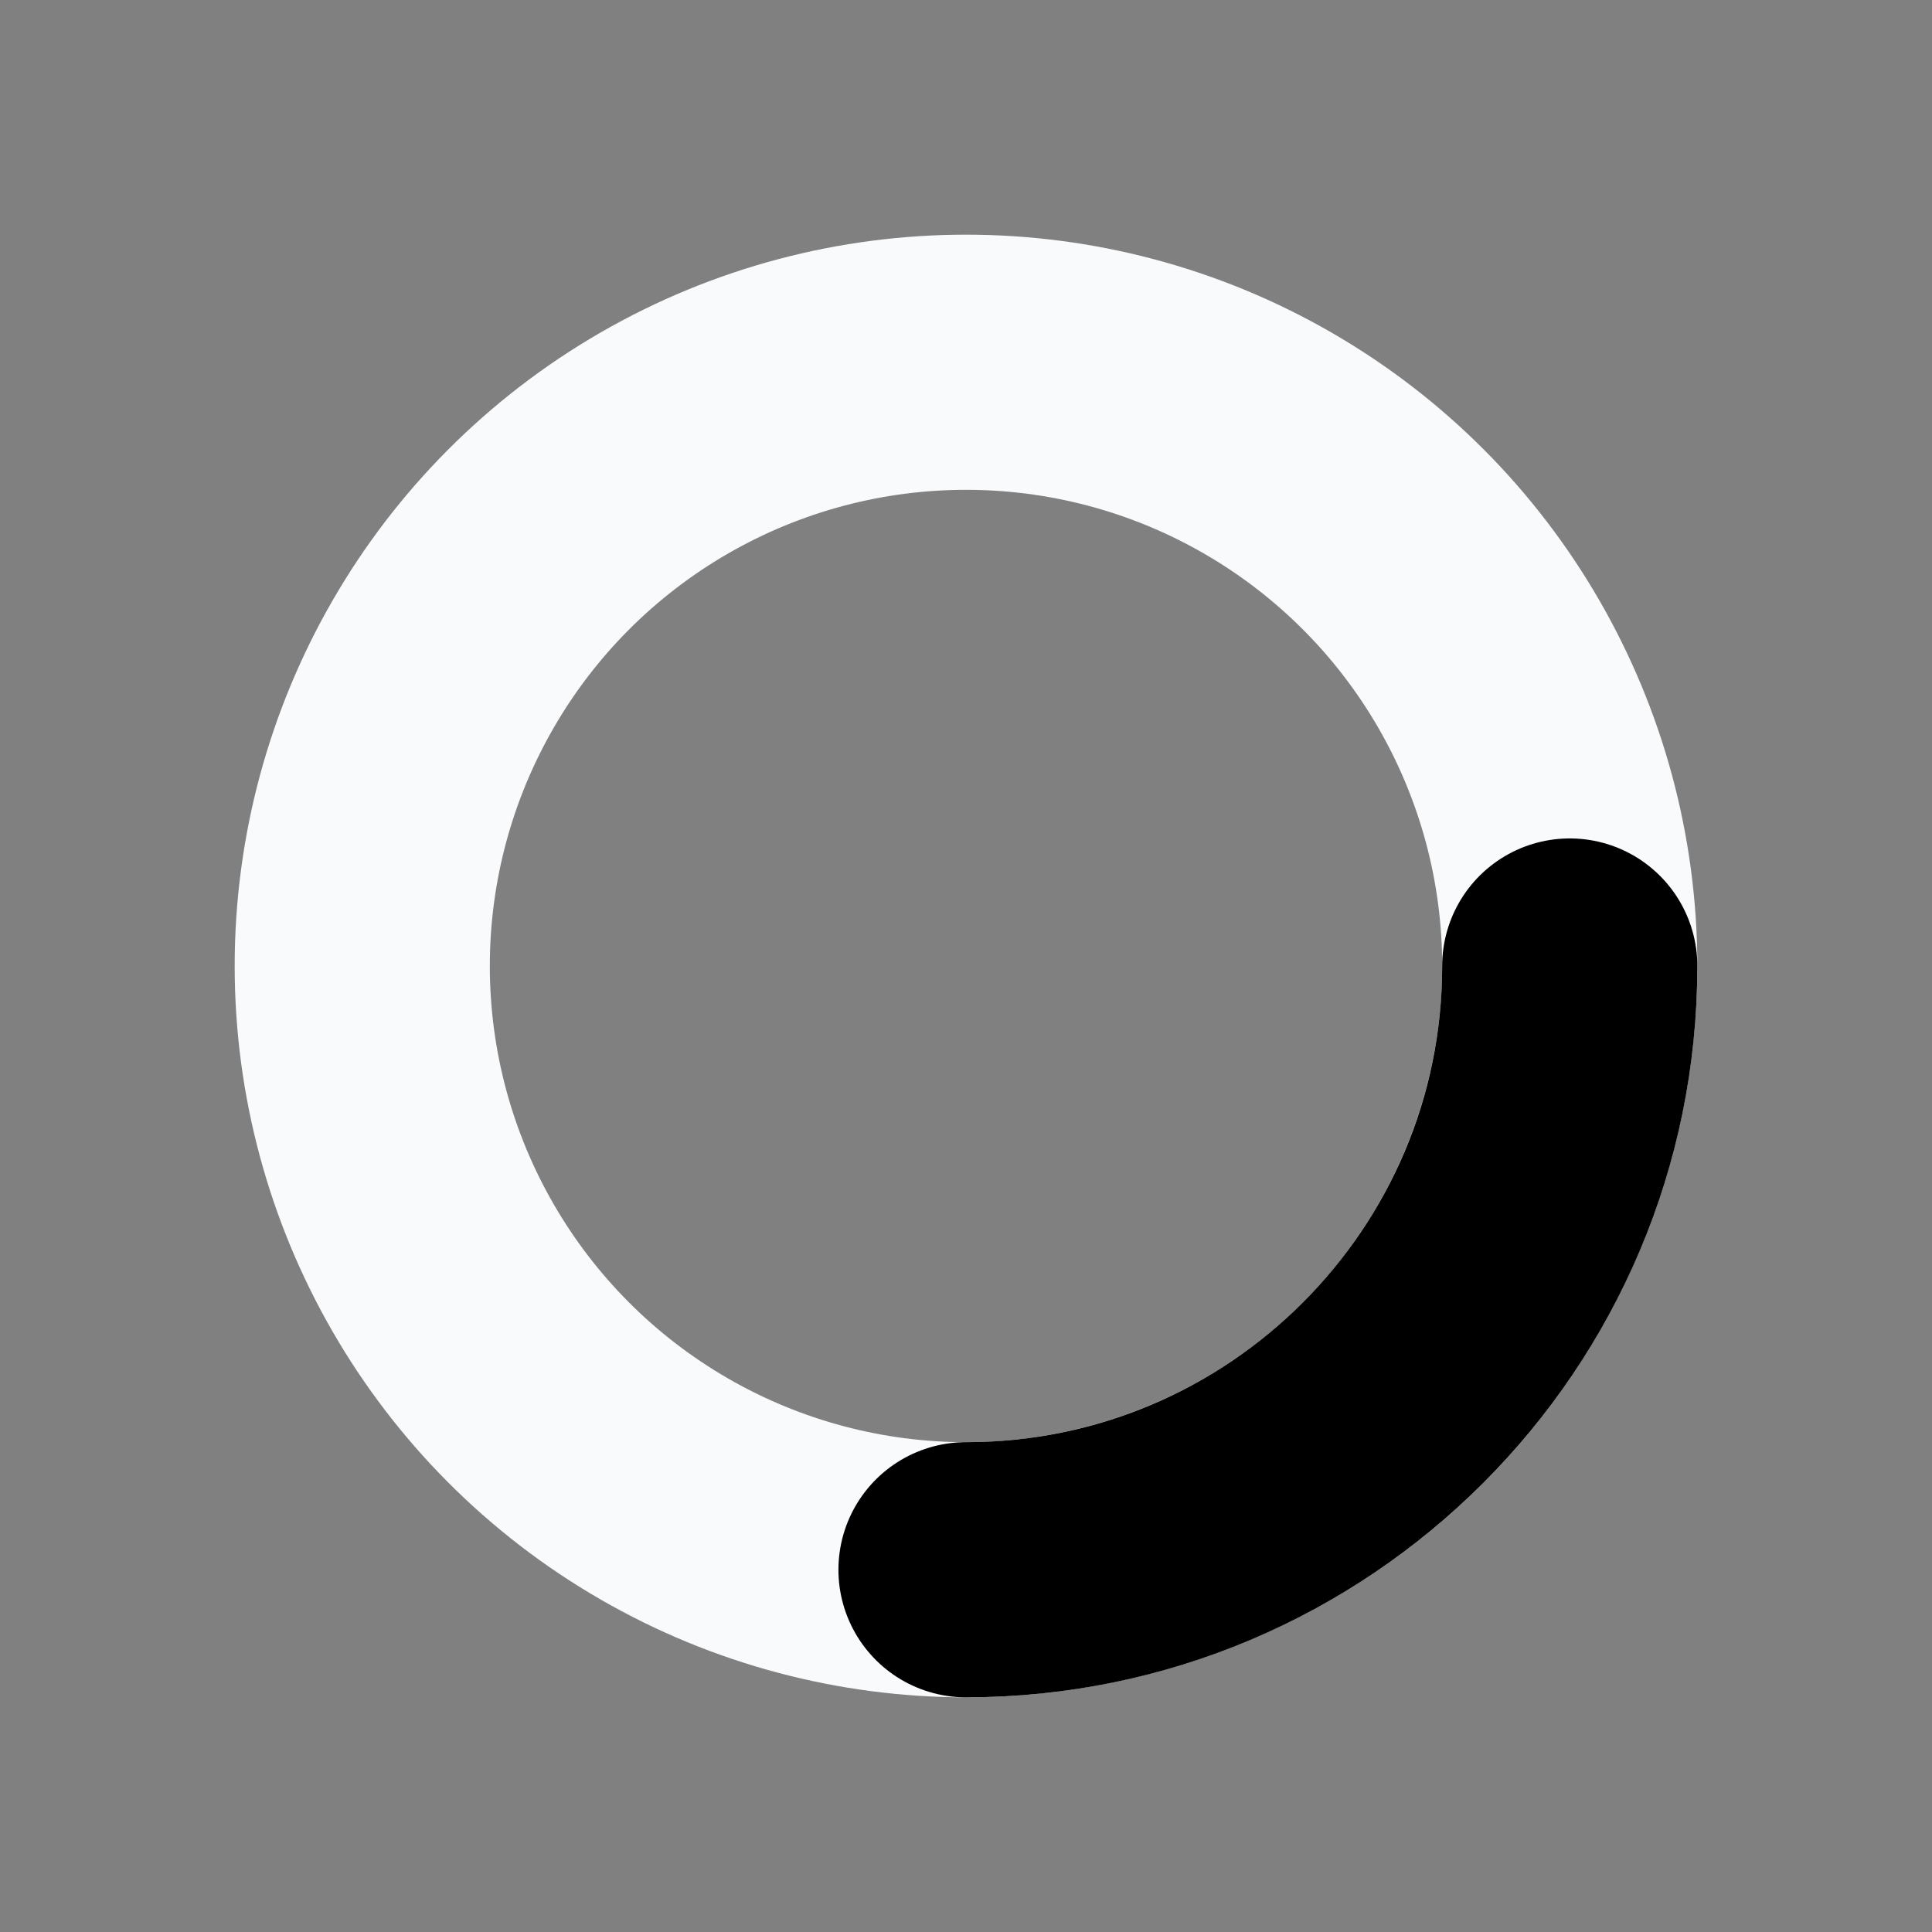 <svg width="16" height="16" viewBox="0 0 16 16" fill="none" xmlns="http://www.w3.org/2000/svg">
<rect x="0" y="0" width="16" height="16" fill="#808080" stroke="none"/>
<circle cx="8" cy="8" r="5" stroke="#F8FAFC" stroke-width="2.113"/>
<path d="M13 8C13 10.761 10.761 13 8 13" stroke="#current" stroke-width="2.113" stroke-linecap="round"/>
</svg>
